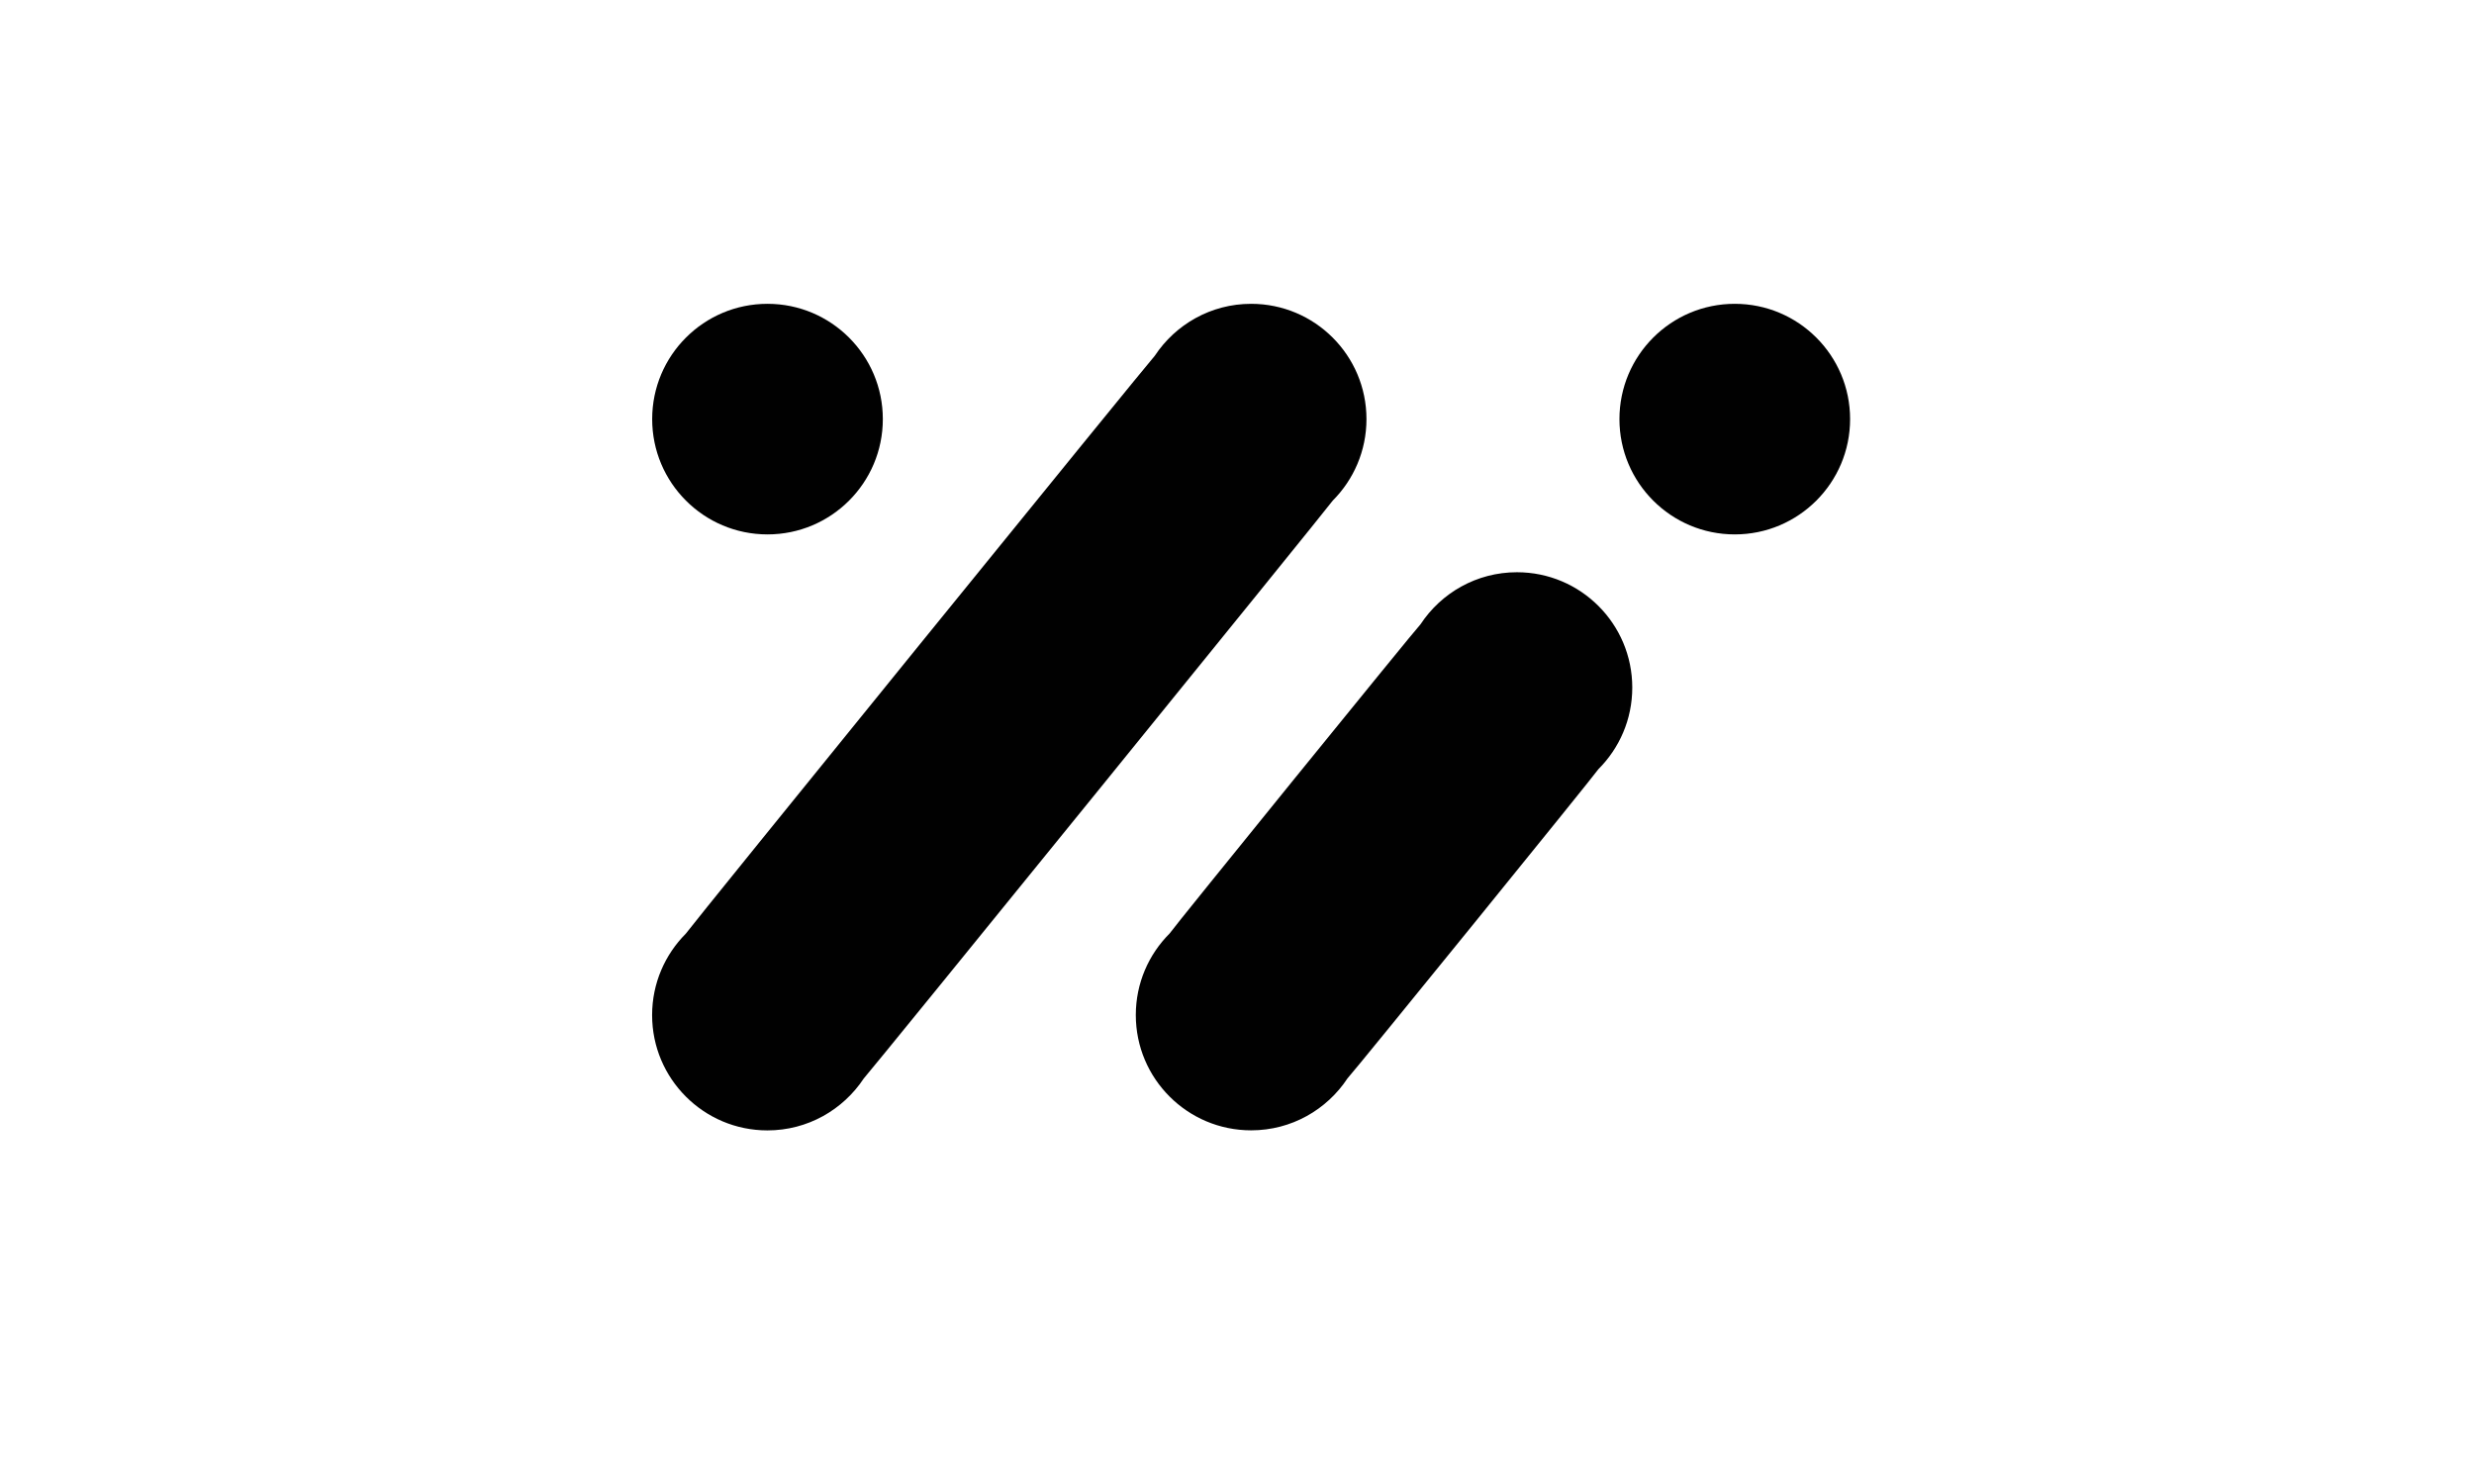 <?xml version="1.0" encoding="utf-8"?>
<!-- Generator: Adobe Illustrator 27.0.0, SVG Export Plug-In . SVG Version: 6.00 Build 0)  -->
<svg version="1.1" id="Layer_1" xmlns="http://www.w3.org/2000/svg" xmlns:xlink="http://www.w3.org/1999/xlink" x="0px" y="0px"
	 viewBox="0 0 377.98 226.85" style="enable-background:new 0 0 377.98 226.85;" xml:space="preserve">
<style type="text/css">
	.st0{fill:#010101;}
</style>
<g>
	<path class="st0" d="M203.62,76.5c3.18-3.19,5.15-7.59,5.15-12.45c0-9.73-7.89-17.62-17.62-17.62c-6.15,0-11.56,3.16-14.72,7.94
		c-0.84,0.84-71,87.31-71.65,88.31c-3.18,3.19-5.15,7.59-5.15,12.45c0,9.73,7.89,17.62,17.62,17.62c6.15,0,11.56-3.16,14.72-7.94
		C132.8,163.97,202.96,77.49,203.62,76.5z"/>
	<path class="st0" d="M244.22,117.53c3.19-3.19,5.16-7.59,5.16-12.46c0-9.73-7.89-17.62-17.62-17.62c-6.16,0-11.57,3.16-14.72,7.94
		c-0.84,0.84-37.69,46.27-38.35,47.27c-3.19,3.19-5.16,7.59-5.16,12.46c0,9.73,7.89,17.62,17.62,17.62c6.16,0,11.57-3.16,14.72-7.94
		C206.71,163.96,243.56,118.53,244.22,117.53z"/>
	<g>
		<path class="st0" d="M282.66,64.05c0,9.73-7.89,17.62-17.62,17.62c-9.73,0-17.62-7.89-17.62-17.62c0-9.73,7.89-17.62,17.62-17.62
			C274.77,46.43,282.66,54.32,282.66,64.05z"/>
	</g>
	<g>
		<path class="st0" d="M134.88,64.05c0,9.73-7.89,17.62-17.62,17.62c-9.73,0-17.62-7.89-17.62-17.62c0-9.73,7.89-17.62,17.62-17.62
			C126.98,46.43,134.88,54.32,134.88,64.05z"/>
	</g>
</g>
</svg>
